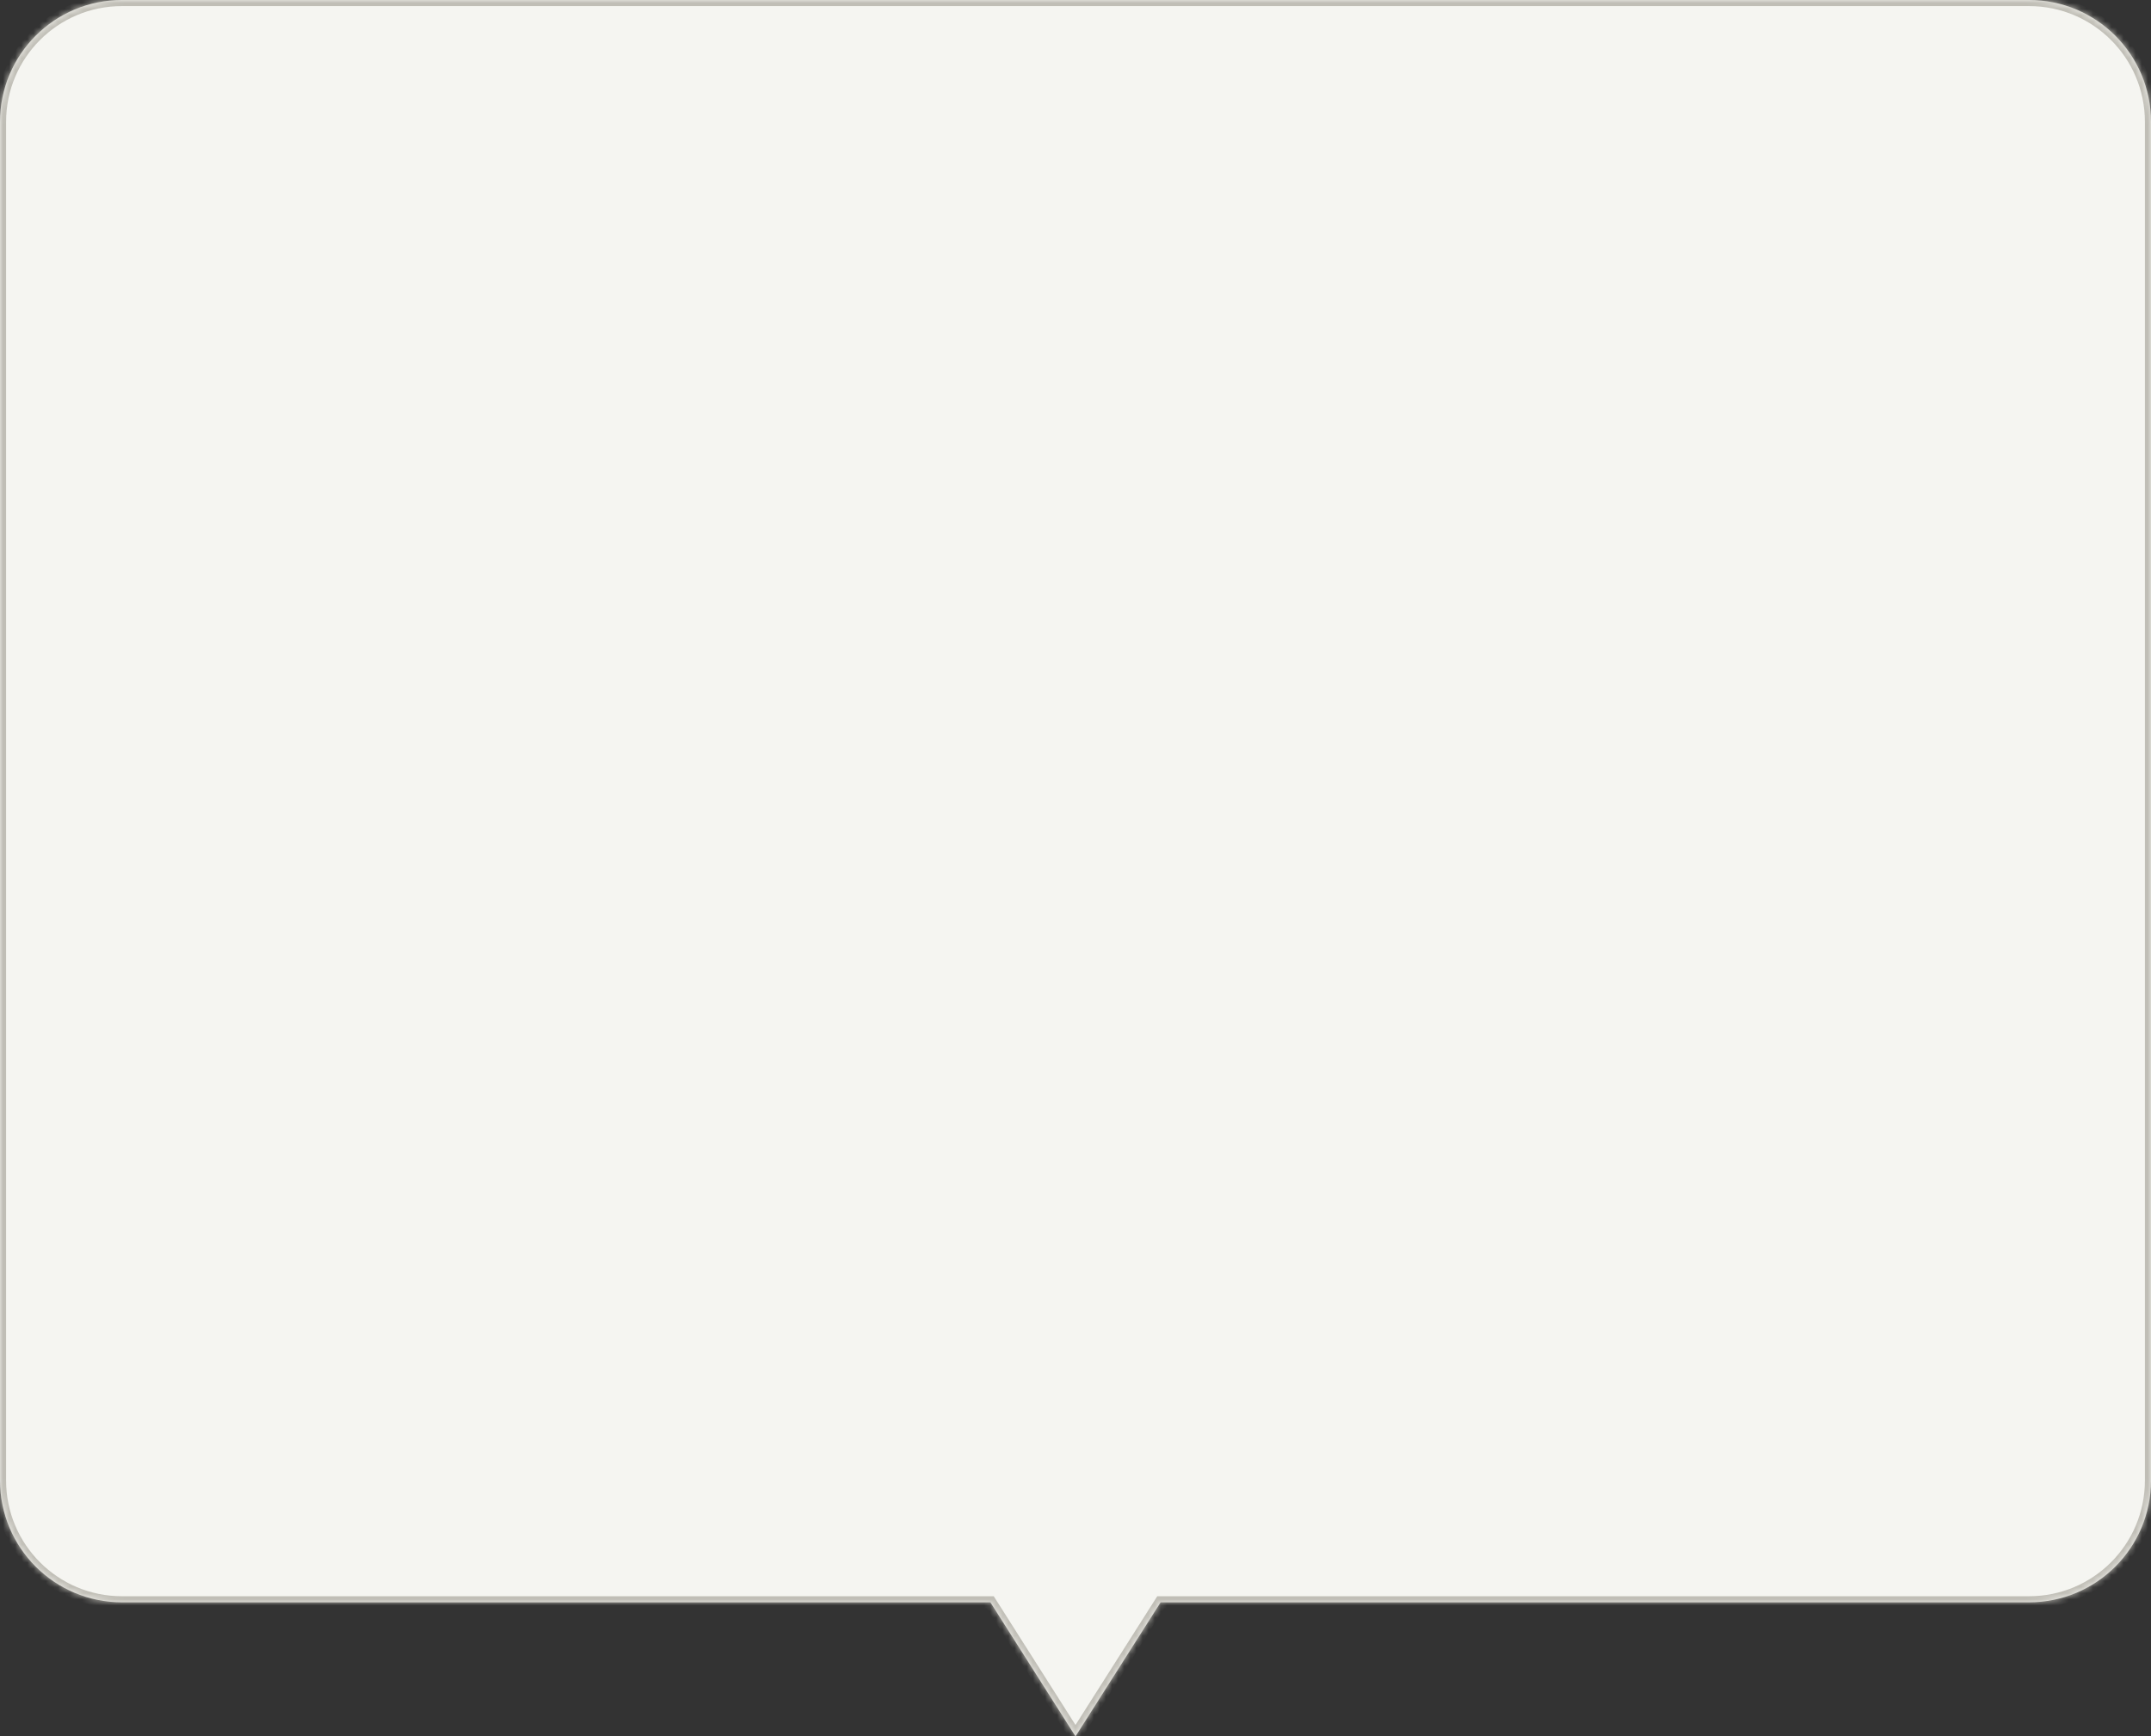 <svg width="353" height="285" viewBox="0 0 353 285" fill="none" xmlns="http://www.w3.org/2000/svg">
<rect x="0" y="0" width="353" height="285" fill="#333333" stroke="none"/>
<mask id="path-1-inside-1_1206_6458" fill="white">
<path fill-rule="evenodd" clip-rule="evenodd" d="M333 263C344.046 263 353 254.046 353 243V20C353 8.954 344.046 4.25577e-05 333 4.11272e-05L20 0C8.954 -1.43051e-06 1.3616e-05 8.954 1.29734e-05 20L0 243C0 254.046 8.954 263 20 263H162.532L176.5 285L190.468 263H333Z"/>
</mask>
<path fill-rule="evenodd" clip-rule="evenodd" d="M333 263C344.046 263 353 254.046 353 243V20C353 8.954 344.046 4.25577e-05 333 4.11272e-05L20 0C8.954 -1.43051e-06 1.3616e-05 8.954 1.29734e-05 20L0 243C0 254.046 8.954 263 20 263H162.532L176.5 285L190.468 263H333Z" fill="#F5F5F1"/>
<path d="M333 4.11272e-05V1V4.11272e-05ZM20 0V-1V0ZM1.29734e-05 20H1H1.29734e-05ZM0 243H-1H0ZM162.532 263L163.376 262.464L163.082 262H162.532V263ZM176.5 285L175.656 285.536L176.5 286.866L177.344 285.536L176.5 285ZM190.468 263V262H189.918L189.624 262.464L190.468 263ZM352 243C352 253.493 343.493 262 333 262V264C344.598 264 354 254.598 354 243H352ZM352 20V243H354V20H352ZM333 1C343.493 1 352 9.507 352 20H354C354 8.402 344.598 -1 333 -1V1ZM20 1L333 1V-1L20 -1V1ZM1 20C1 9.507 9.507 1 20 1V-1C8.402 -1 -1 8.402 -1 20H1ZM1 243L1 20H-1L-1 243H1ZM20 262C9.507 262 1 253.493 1 243H-1C-1 254.598 8.402 264 20 264V262ZM162.532 262H20V264H162.532V262ZM161.688 263.536L175.656 285.536L177.344 284.464L163.376 262.464L161.688 263.536ZM177.344 285.536L191.312 263.536L189.624 262.464L175.656 284.464L177.344 285.536ZM333 262H190.468V264H333V262Z" fill="#C0BEB6" mask="url(#path-1-inside-1_1206_6458)"/>
</svg>
